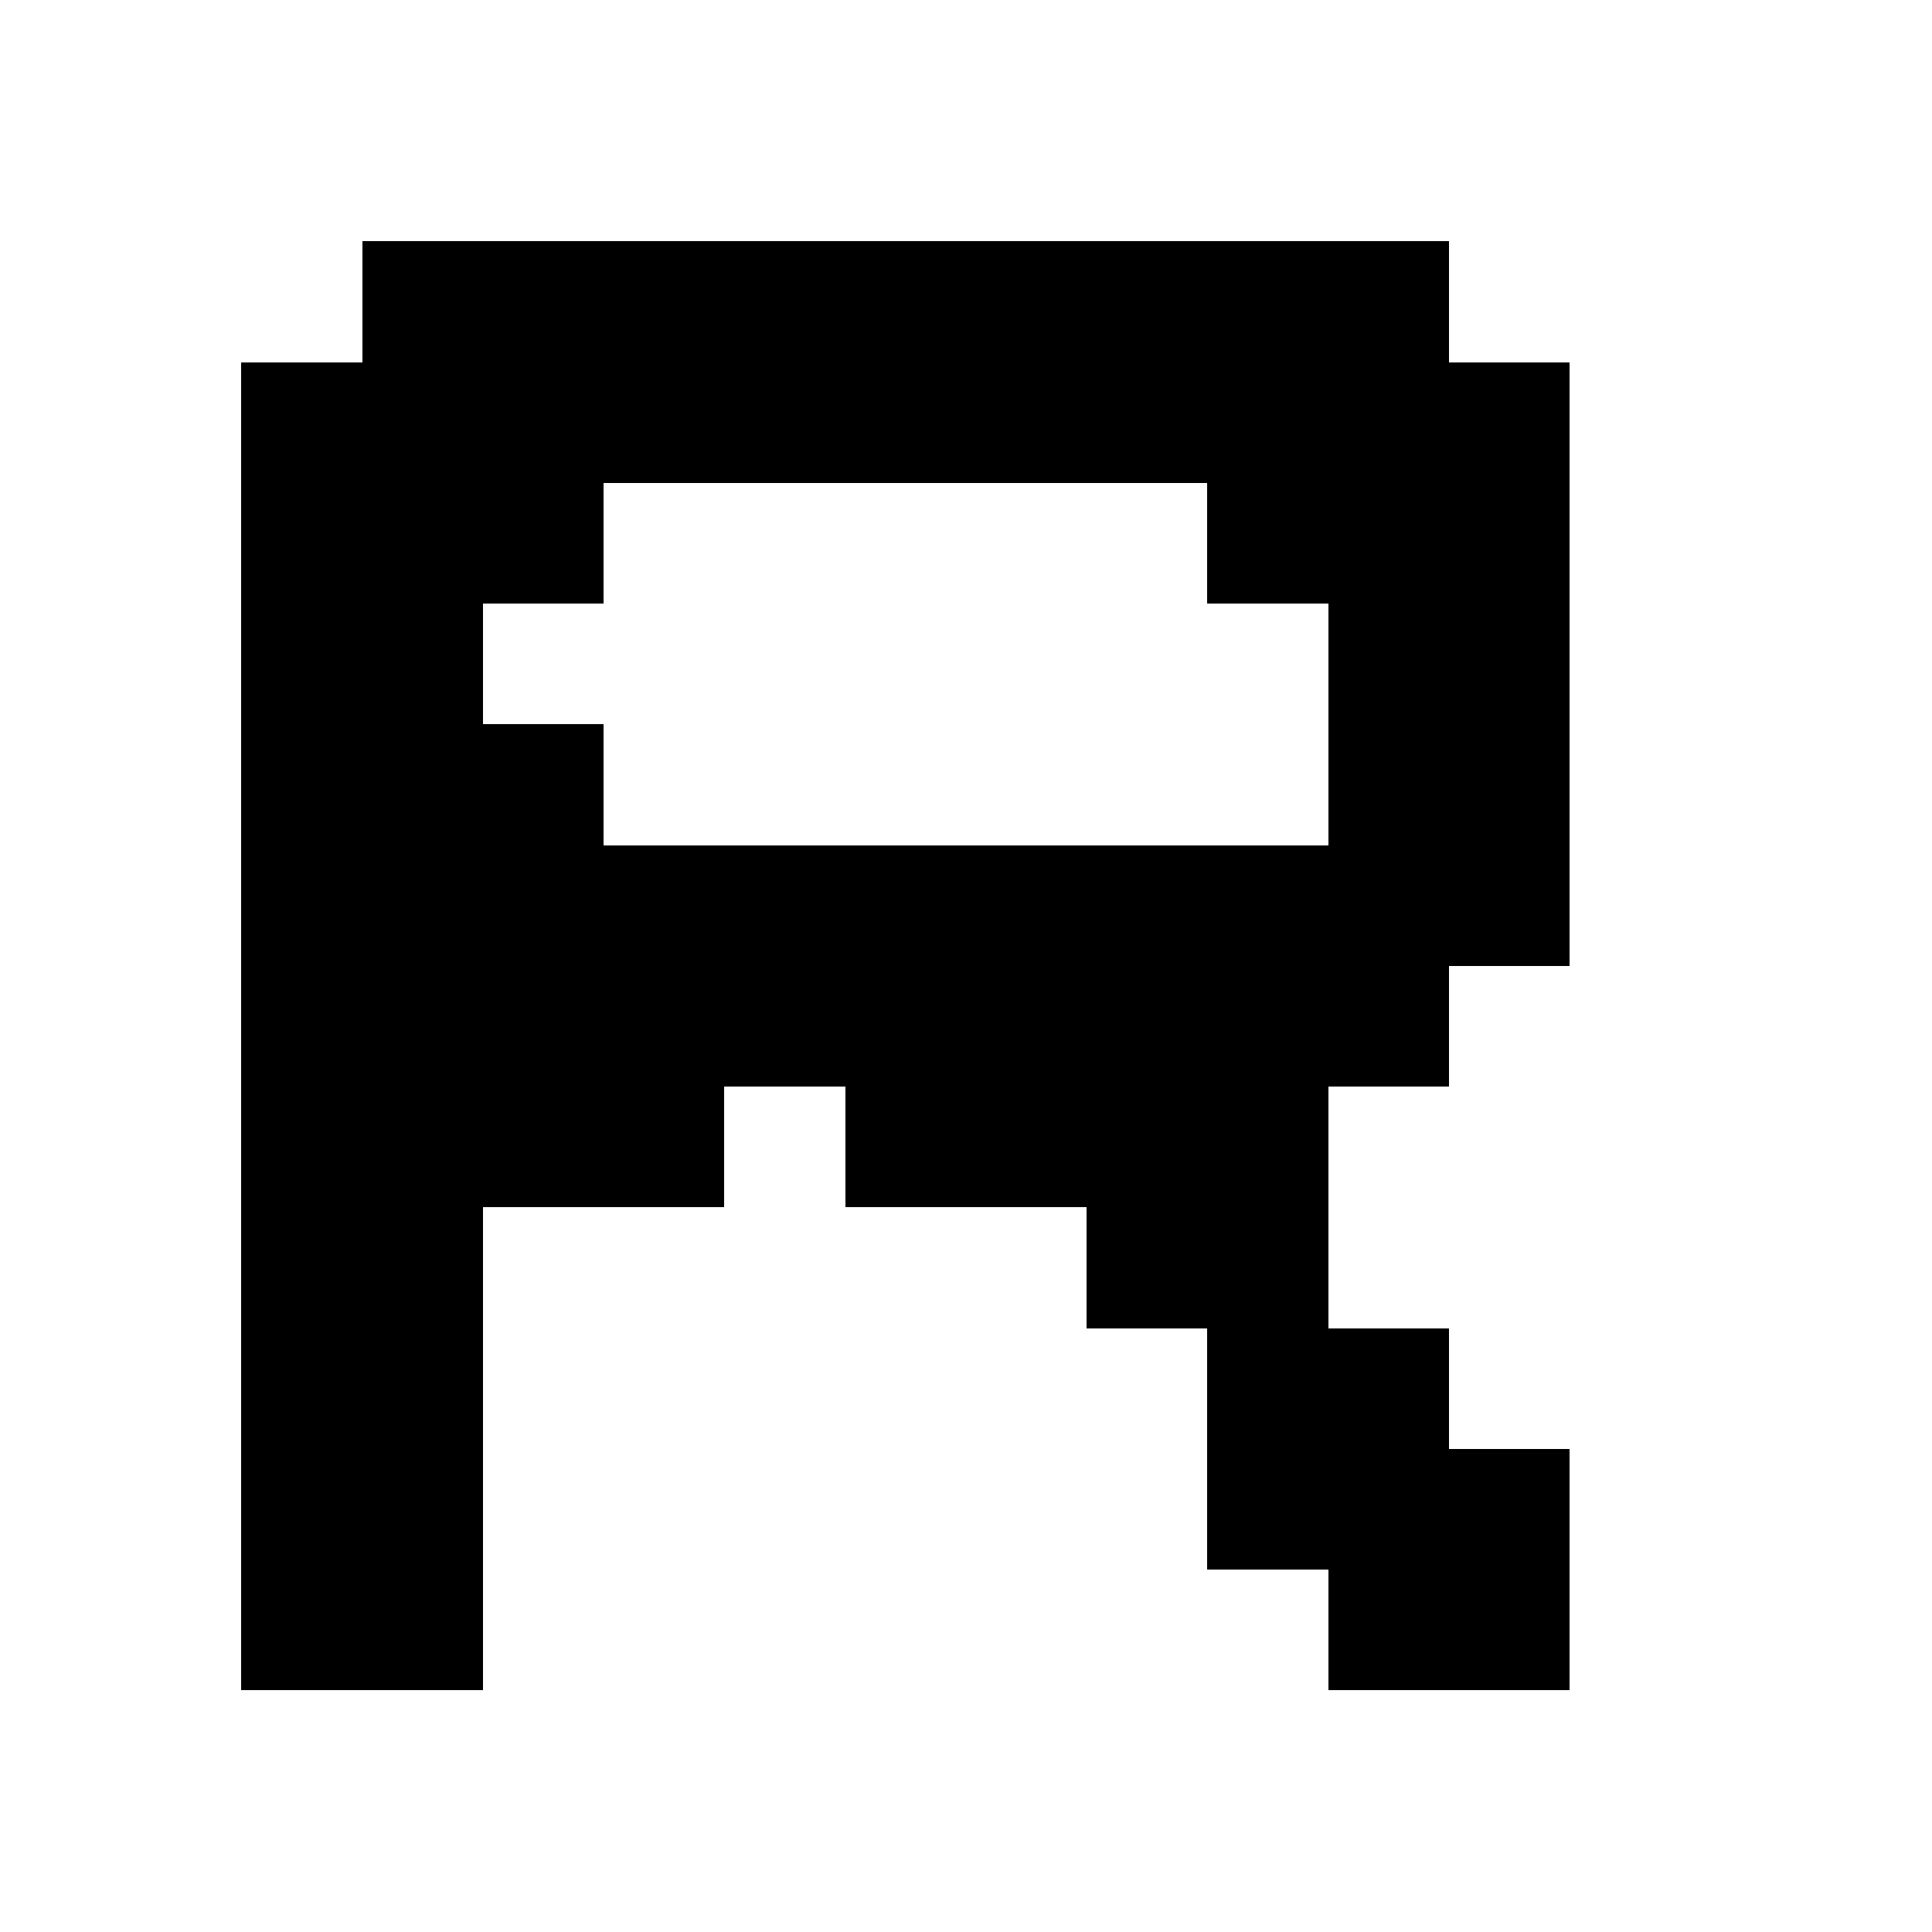 <svg xmlns="http://www.w3.org/2000/svg" viewBox="0 -0.5 16 16" shape-rendering="crispEdges">
<path stroke="#000000" d="M3 2h9M2 3h11M2 4h3M10 4h3M2 5h2M11 5h2M2 6h3M11 6h2M2 7h11M2 8h10M2 9h4M7 9h4M2 10h2M9 10h2M2 11h2M10 11h2M2 12h2M10 12h3M2 13h2M11 13h2" />
</svg>